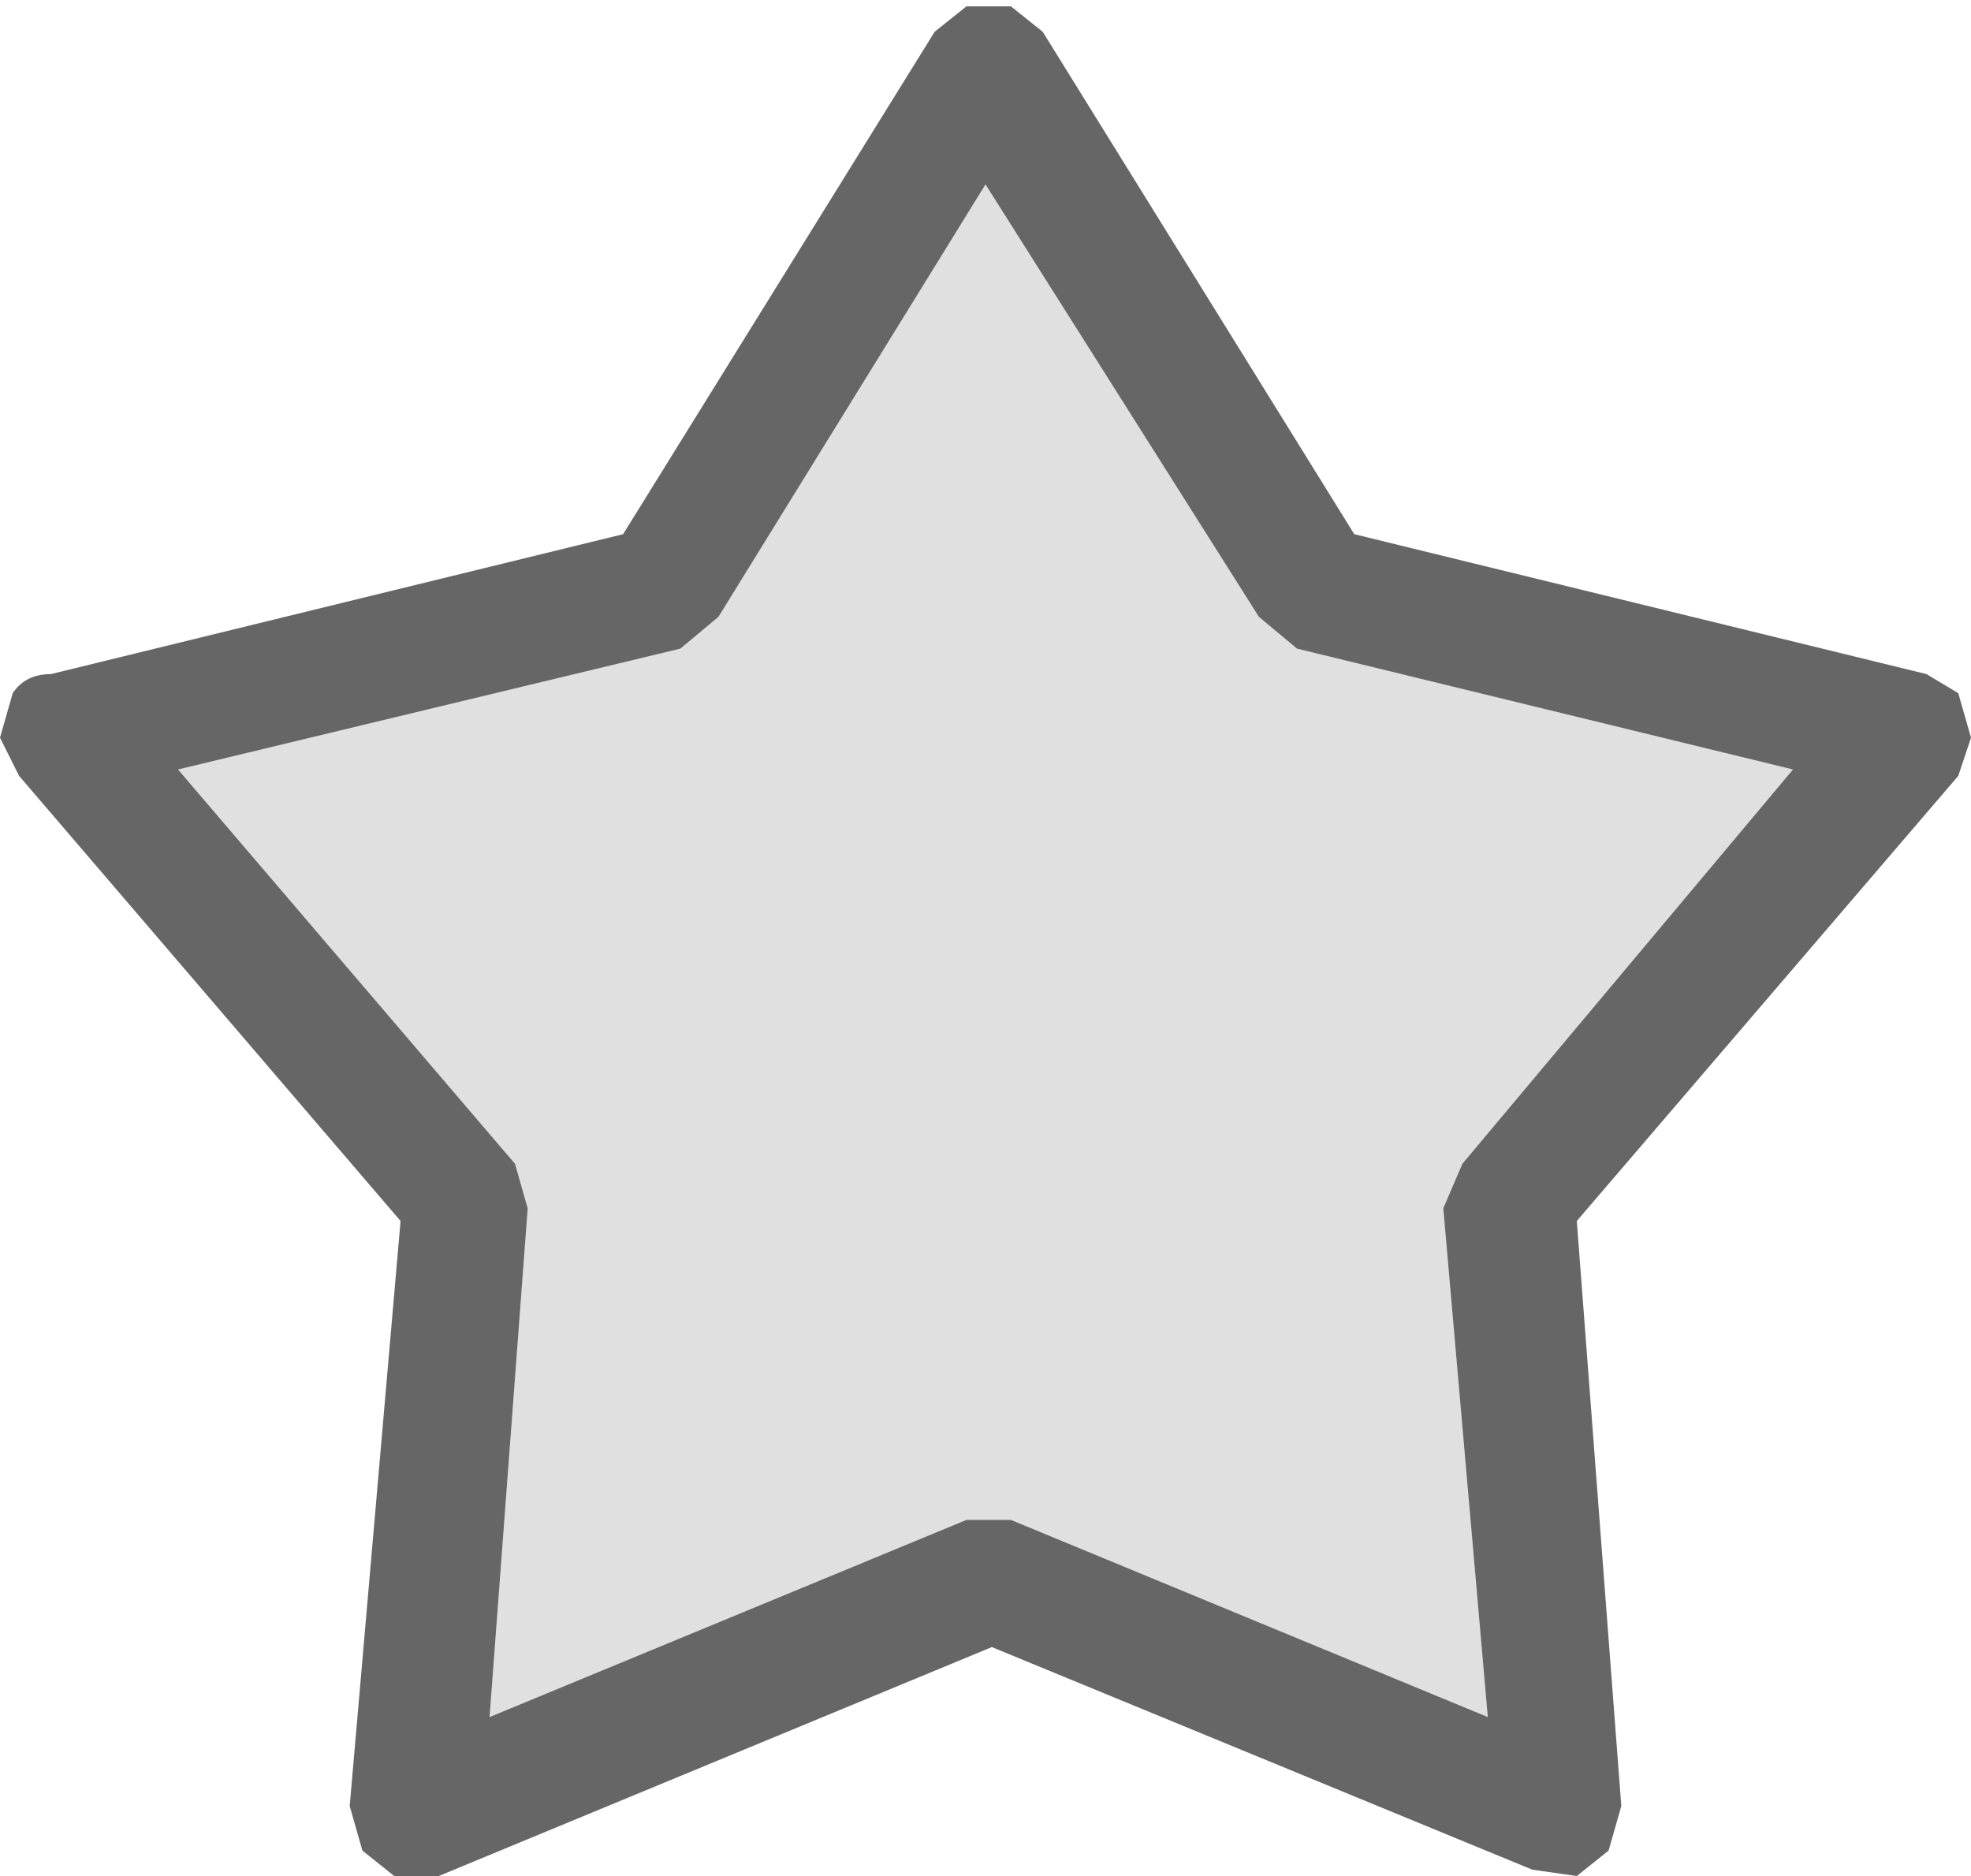<?xml version="1.0" encoding="UTF-8" standalone="no"?>
<svg xmlns:ffdec="https://www.free-decompiler.com/flash" xmlns:xlink="http://www.w3.org/1999/xlink" ffdec:objectType="shape" height="14.75px" width="15.5px" xmlns="http://www.w3.org/2000/svg">
  <g transform="matrix(1.0, 0.0, 0.0, 1.0, 0.0, 0.0)">
    <path d="M10.2 5.1 L14.1 6.05 11.5 9.15 11.35 9.5 11.7 13.5 7.95 11.95 7.6 11.95 3.85 13.5 4.15 9.5 4.05 9.15 1.4 6.05 5.35 5.1 5.65 4.85 7.75 1.45 9.9 4.85 10.2 5.1" fill="#e0e0e0" fill-rule="evenodd" stroke="none"/>
    <path d="M15.15 5.3 L15.4 5.45 15.5 5.8 15.4 6.1 12.4 9.6 12.75 14.2 12.65 14.55 12.4 14.75 12.05 14.7 7.8 12.95 3.45 14.75 3.1 14.75 2.85 14.55 2.75 14.2 3.15 9.6 0.15 6.1 0.0 5.8 0.1 5.45 Q0.2 5.3 0.4 5.3 L4.9 4.2 7.35 0.25 7.6 0.05 7.95 0.05 8.2 0.25 10.65 4.2 15.15 5.3 M10.2 5.1 L9.9 4.85 7.75 1.45 5.65 4.85 5.35 5.1 1.4 6.05 4.05 9.15 4.15 9.5 3.85 13.5 7.6 11.95 7.95 11.95 11.7 13.5 11.35 9.5 11.5 9.15 14.1 6.05 10.2 5.1" fill="#666666" fill-rule="evenodd" stroke="none"/>
  </g>
</svg>
